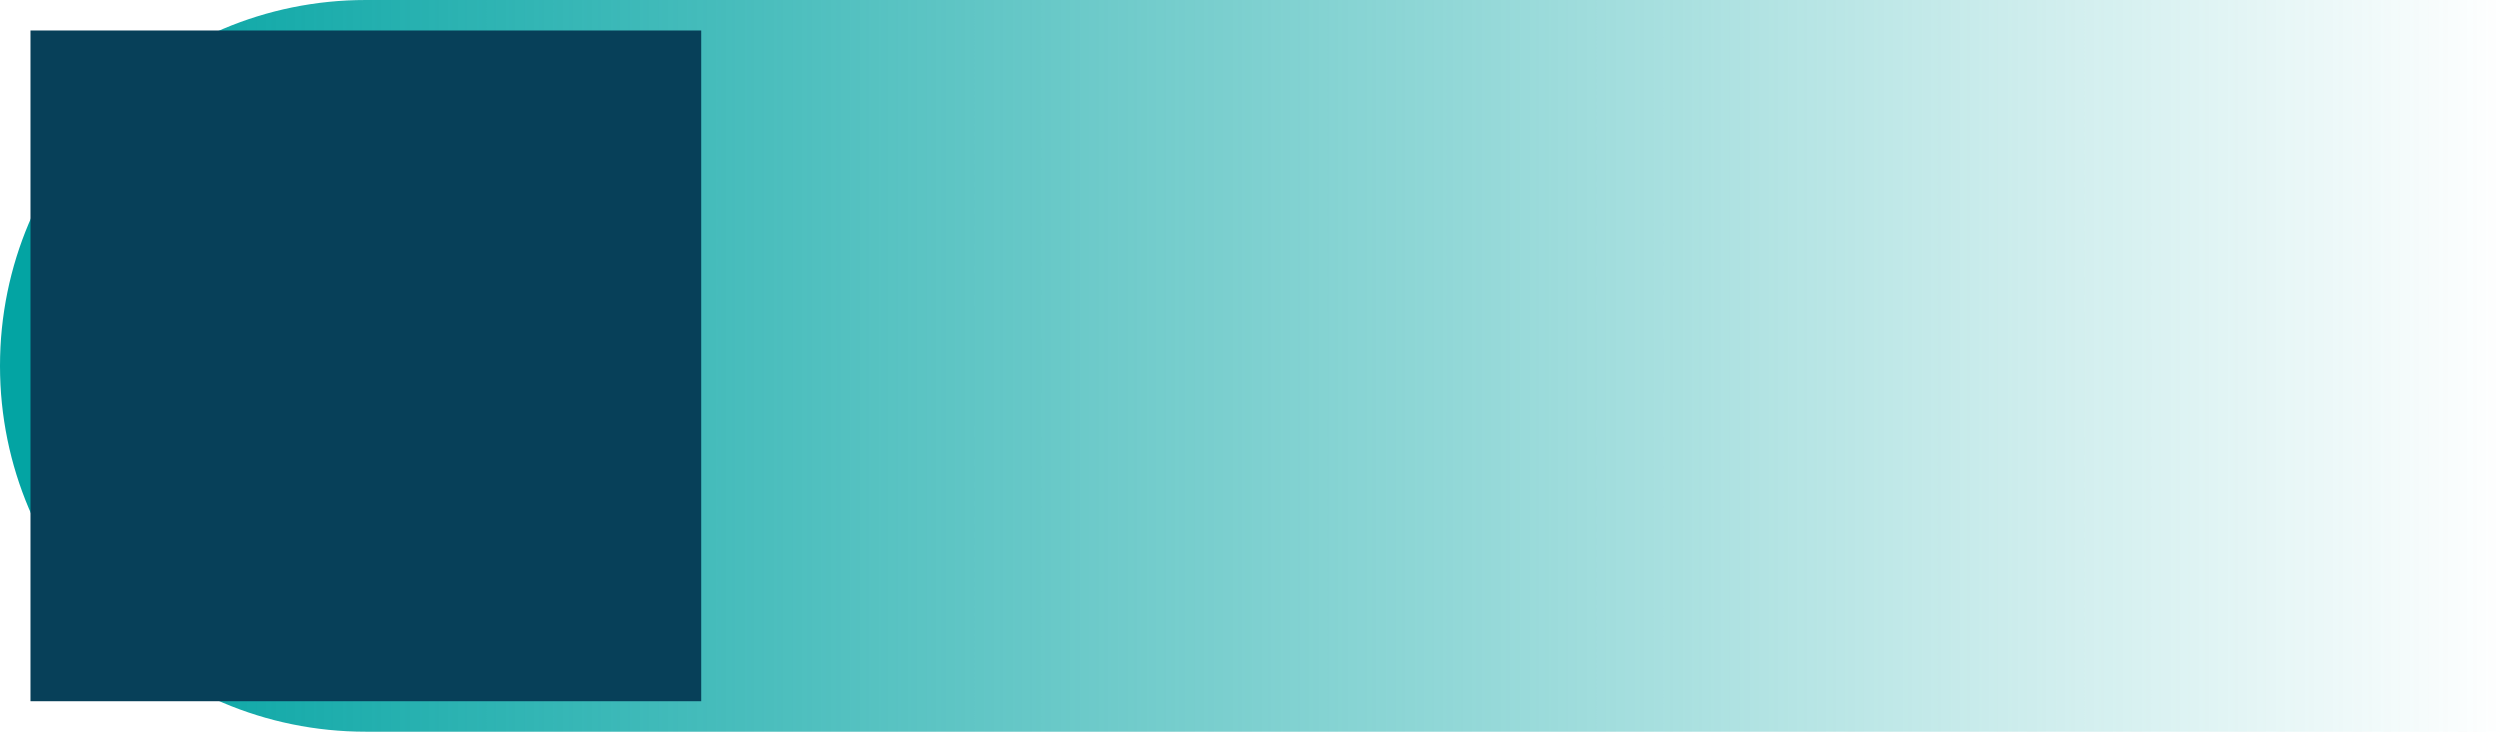 <?xml version="1.0" encoding="UTF-8"?>
<svg width="164px" height="48px" viewBox="0 0 164 48" version="1.1" xmlns="http://www.w3.org/2000/svg" xmlns:xlink="http://www.w3.org/1999/xlink">
    <title>绿</title>
    <defs>
        <linearGradient x1="100%" y1="50%" x2="3.197%" y2="50%" id="linearGradient-1">
            <stop stop-color="#03A4A3" stop-opacity="0" offset="0%"></stop>
            <stop stop-color="#03A4A3" offset="100%"></stop>
        </linearGradient>
    </defs>
    <g id="页面-1" stroke="none" stroke-width="1" fill="none" fill-rule="evenodd">
        <g id="绿">
            <path d="M24,0 L164,0 L164,0 L164,48 L24,48 C10.745,48 1.623249e-15,37.255 0,24 C-1.623249e-15,10.745 10.745,2.4348735e-15 24,0 Z" id="矩形备份" fill="url(#linearGradient-1)"></path>
            <rect id="矩形备份-2" stroke="" stroke-width="4" fill="#074059" x="2" y="2" width="44" height="44"></rect>
        </g>
    </g>
</svg>